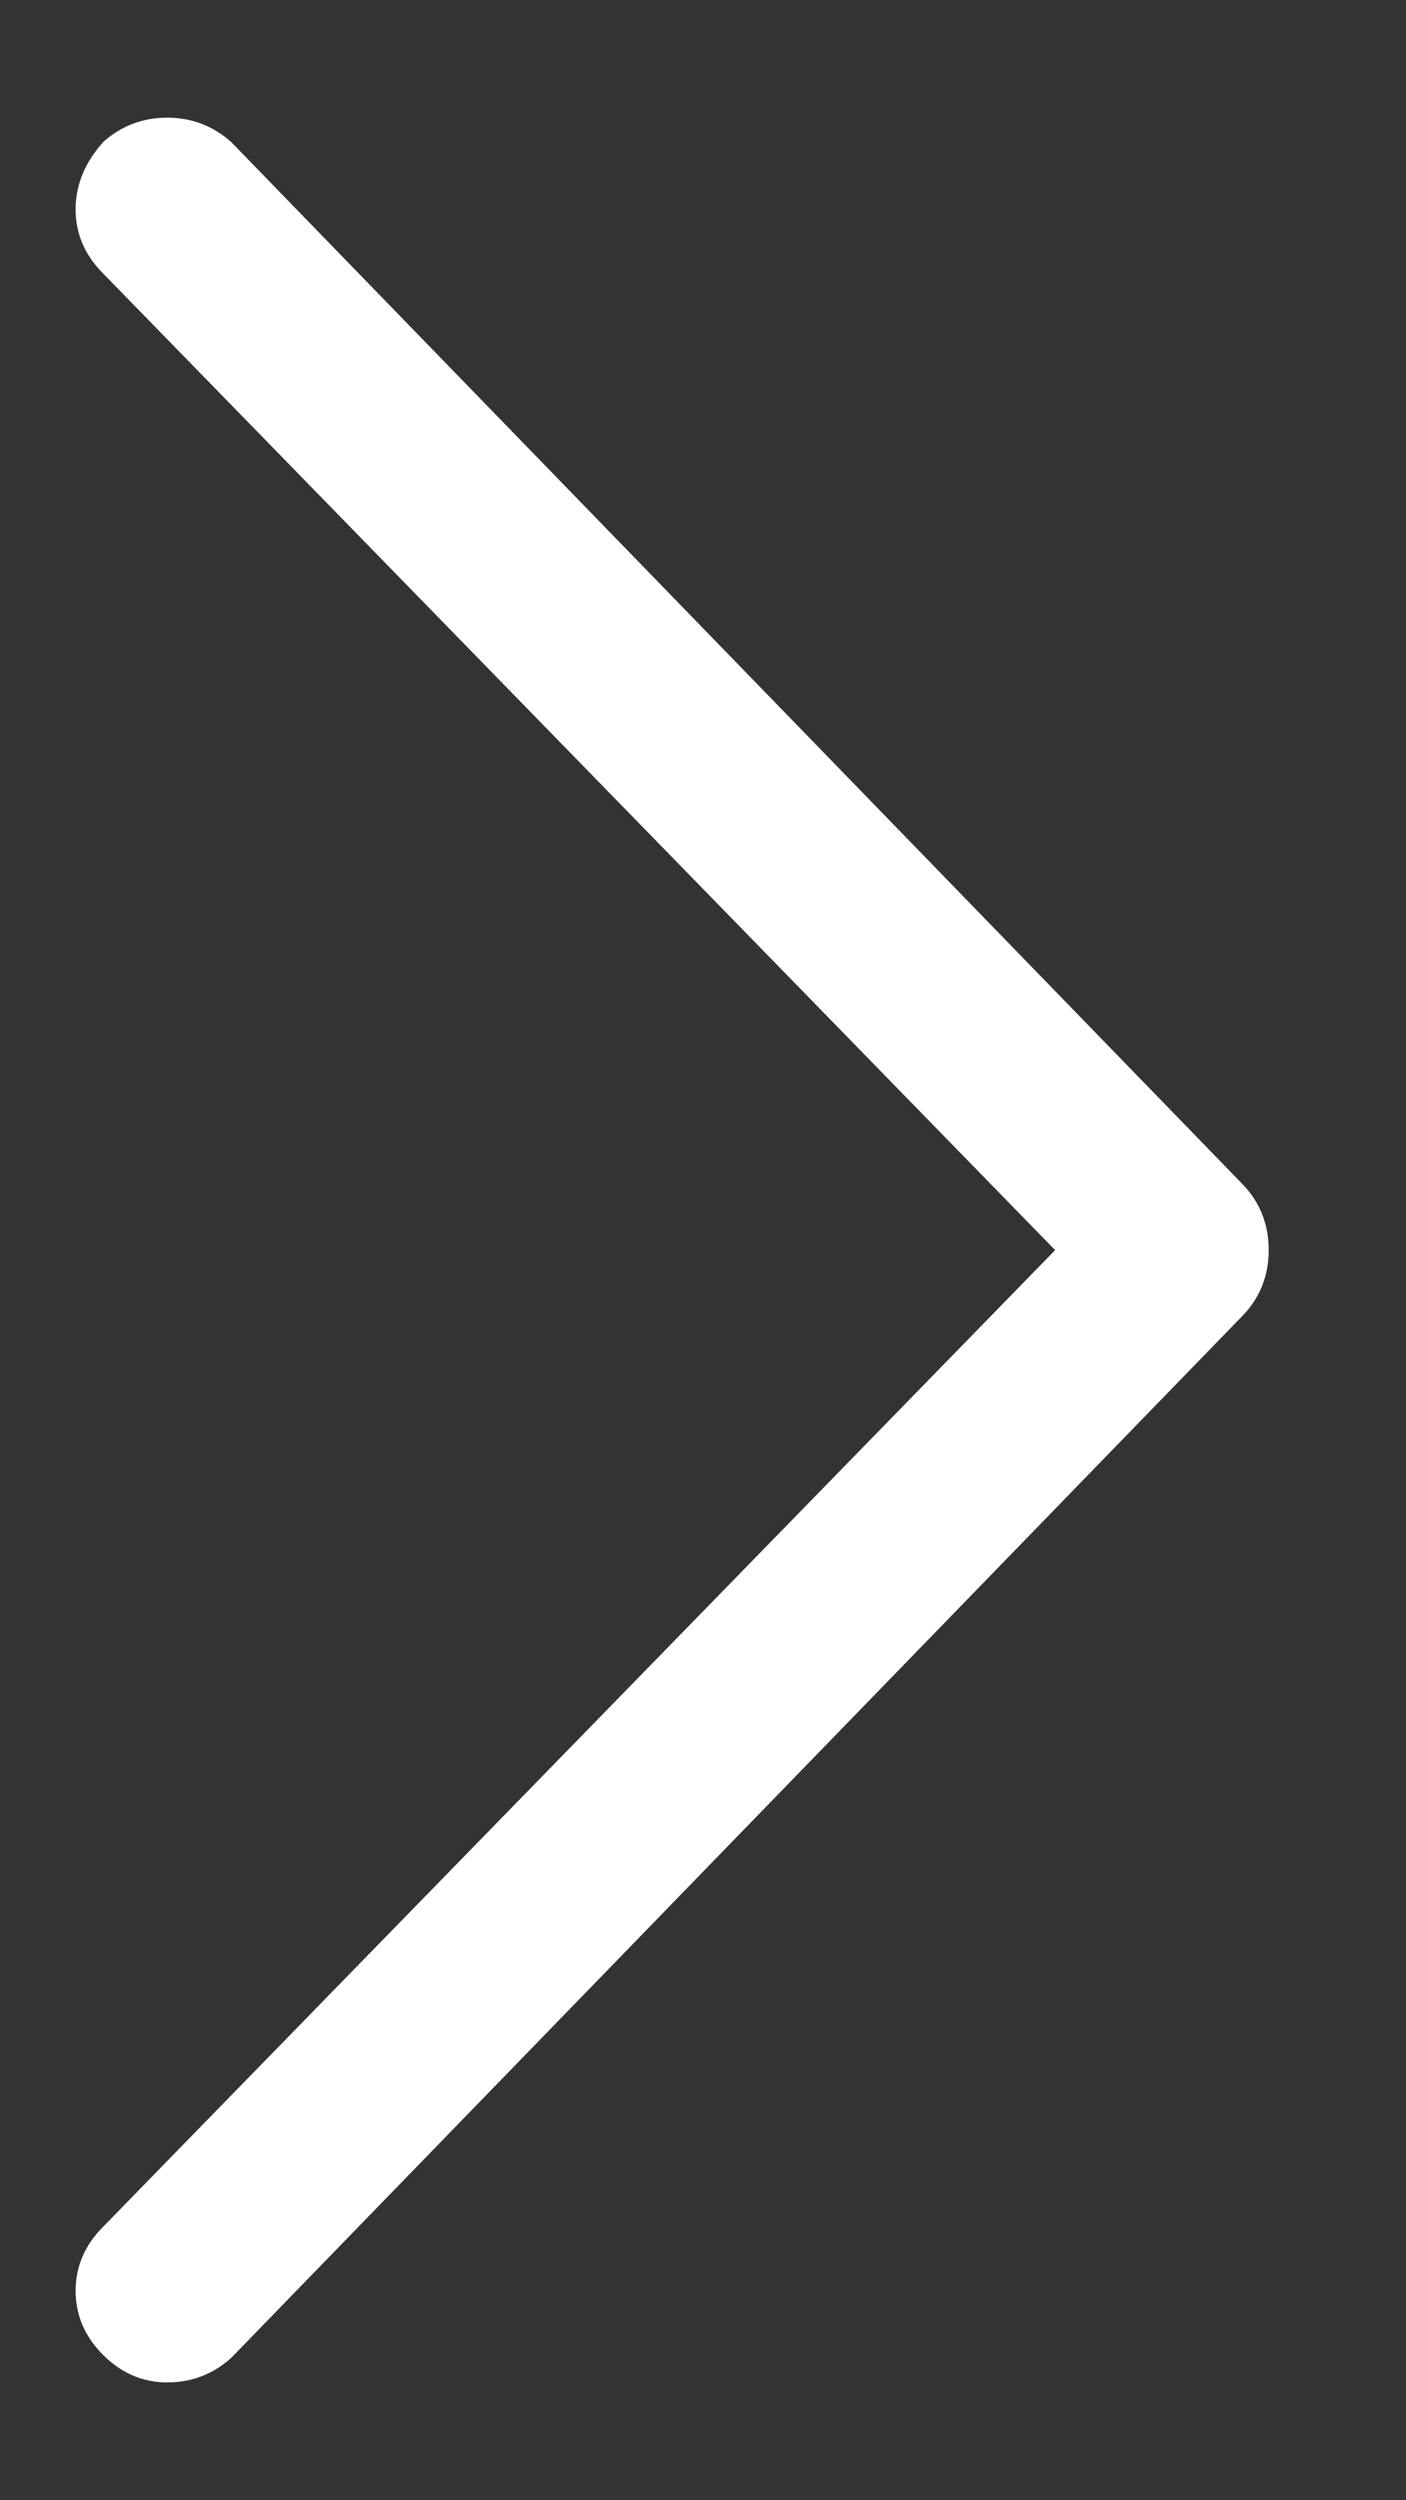 <svg width="9" height="16" viewBox="0 0 9 16" fill="none" xmlns="http://www.w3.org/2000/svg">
<rect x="0" y="0" width="9" height="16" fill="#333333" stroke="none"/>
<path d="M0.66 0.91C0.543 1.04 0.484 1.184 0.484 1.34C0.484 1.496 0.543 1.633 0.66 1.75L6.754 8L0.66 14.25C0.543 14.367 0.484 14.504 0.484 14.66C0.484 14.816 0.543 14.953 0.66 15.07C0.777 15.187 0.914 15.246 1.07 15.246C1.226 15.246 1.363 15.194 1.48 15.089L7.945 8.429C8.062 8.312 8.121 8.169 8.121 7.999C8.121 7.83 8.062 7.686 7.945 7.569L1.48 0.909C1.363 0.805 1.226 0.753 1.07 0.753C0.914 0.753 0.777 0.805 0.66 0.909V0.91Z" fill="white"/>
</svg>
